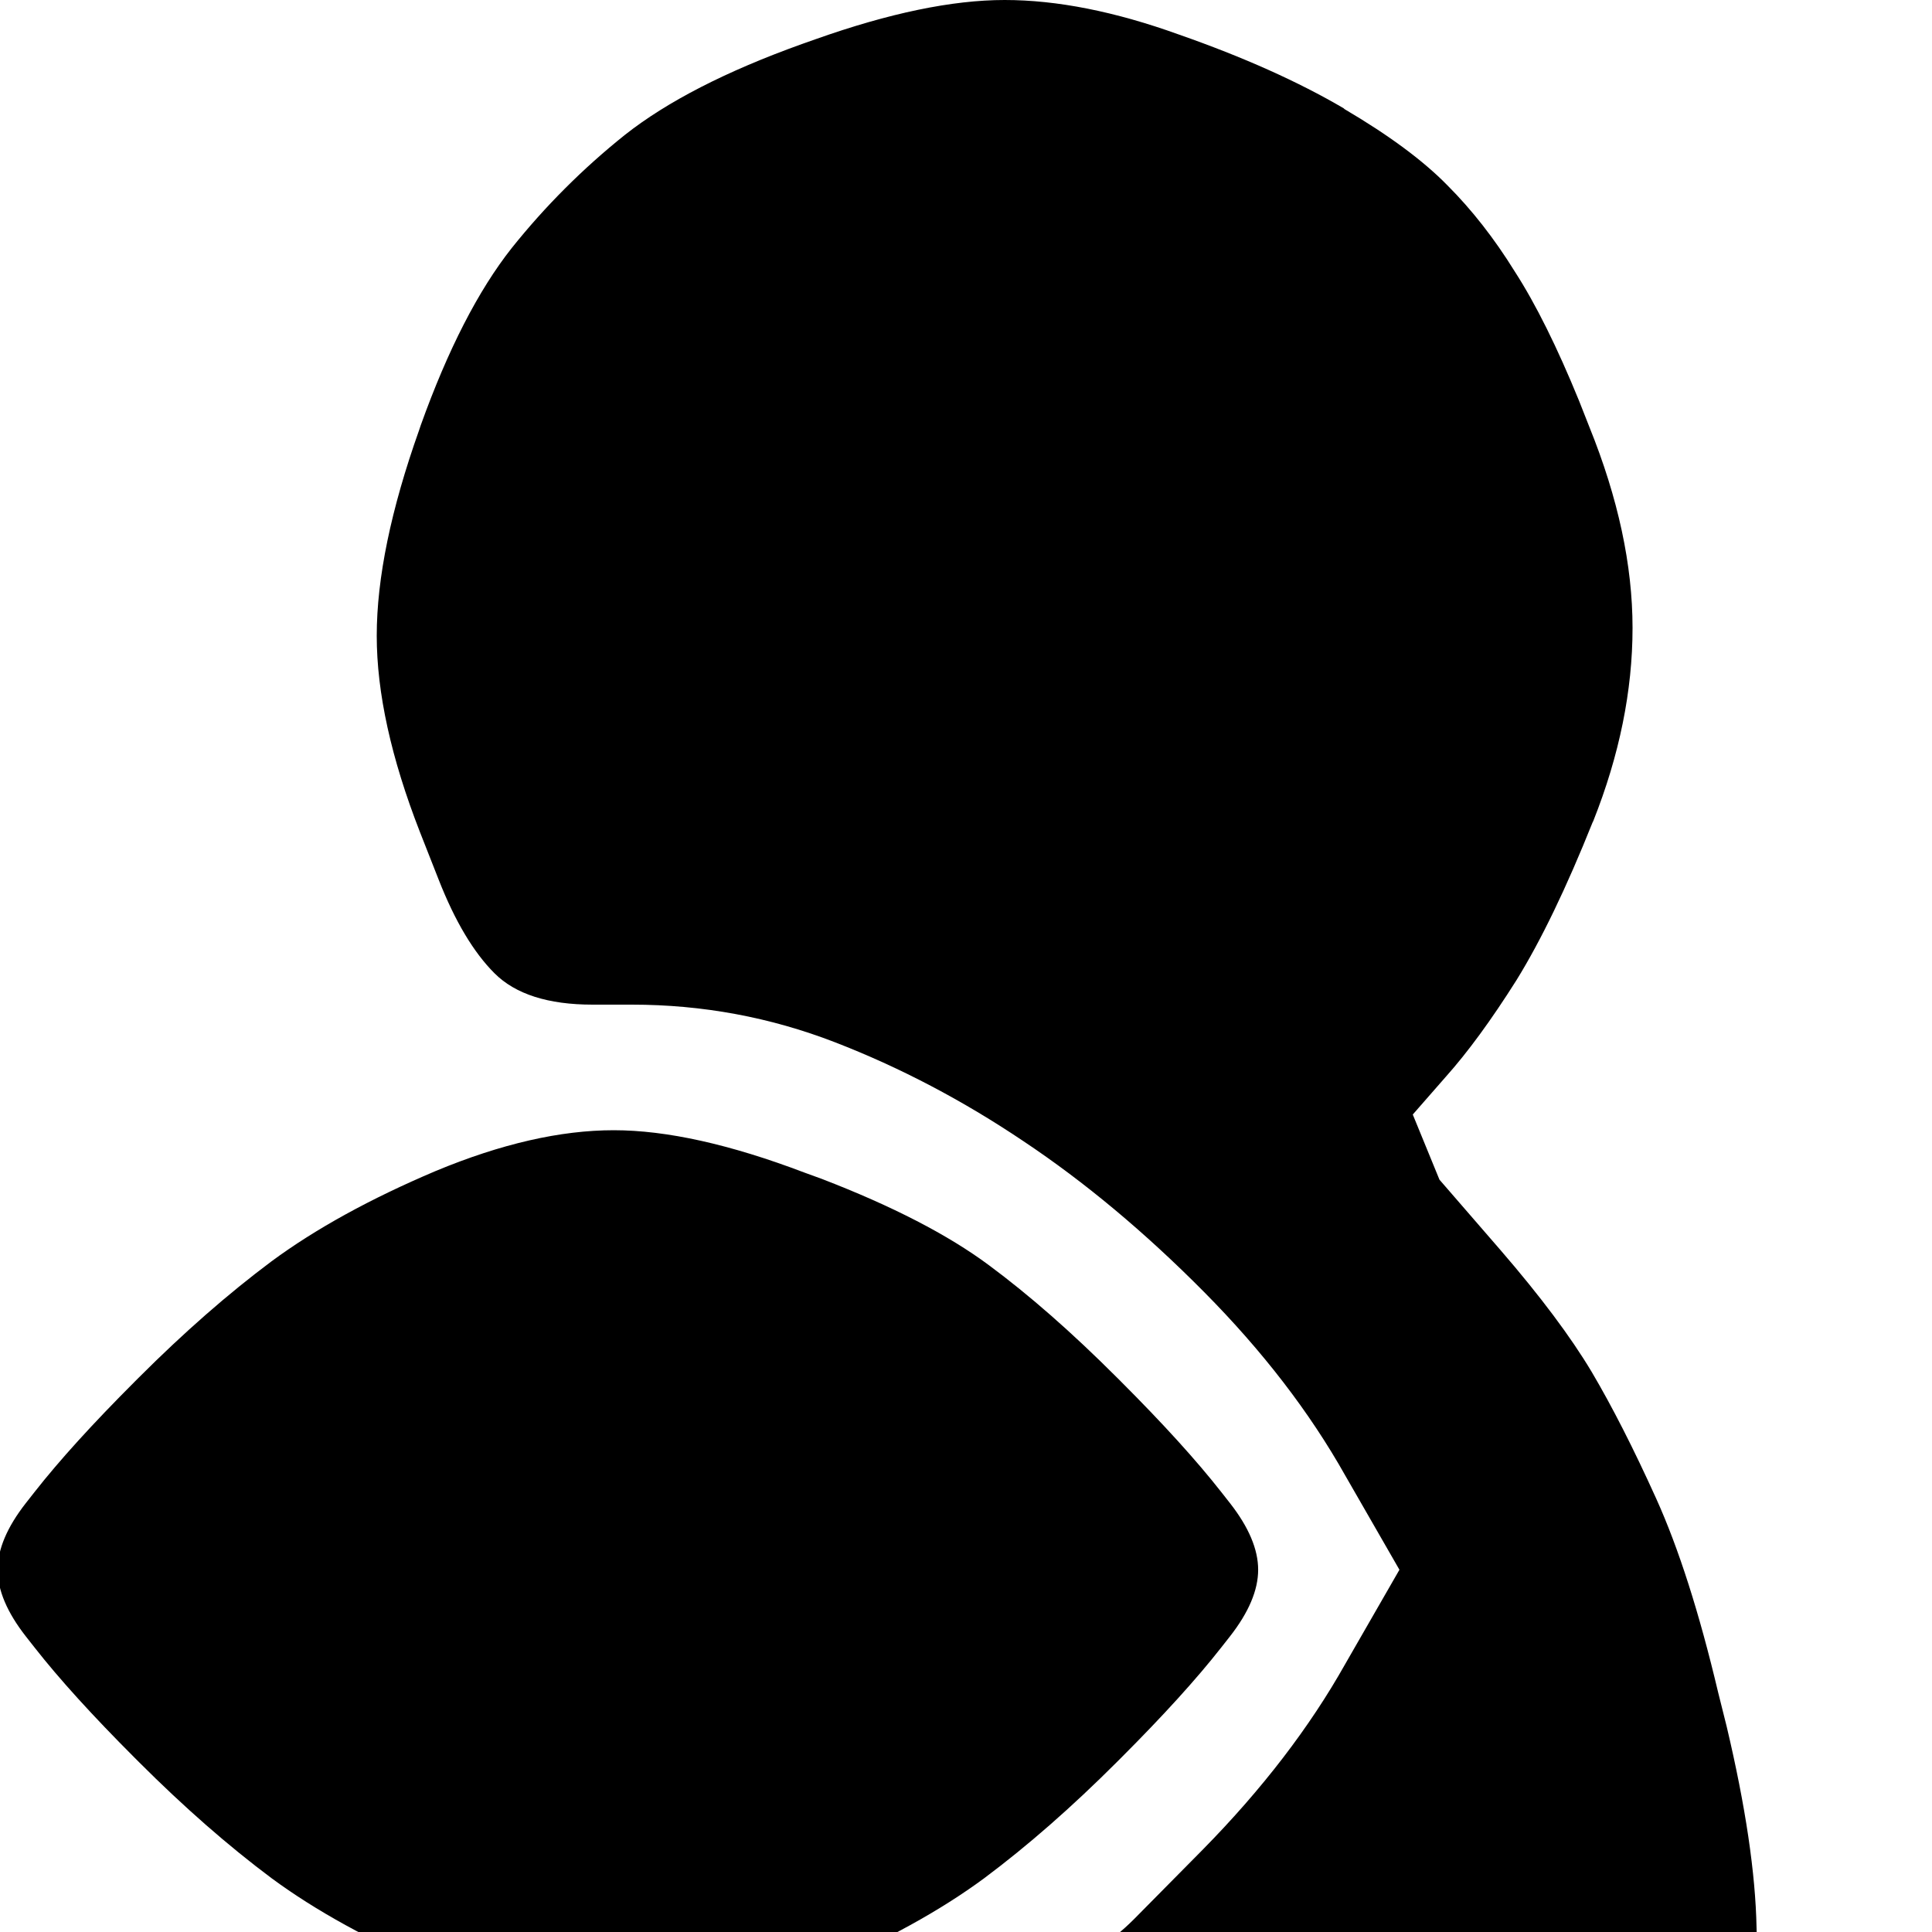 <?xml version="1.0" encoding="utf-8" standalone="no"?><svg width="32" height="32" xmlns="http://www.w3.org/2000/svg"><g transform="scale(0.013,0.013)"><path d="M1844 236q-46 -47 -131 -97l-1 -1q-87 -51 -210 -94q-122 -44 -222 -44q-100 0 -241 50l-17 6q-145 52 -226 116q-80 64 -144 144q-64 81 -116 226l-2 6q-54 152 -54 262q0 109 55 250l24 61q31 79 71 119q40 40 125 40l50 0q135 0 259 48q124 48 240 126q117 78 230 192q112 113 180 234l69 120l-69 120q-68 121 -181 236l-88 89q-25 25 -46 36l-21 11l-44 68l907 0l-3 -104q-2 -104 -38 -256l-11 -44q-36 -152 -79 -247q-43 -95 -82 -161q-40 -67 -116 -155l-78 -90l-34 -83l42 -48q42 -47 90 -123q47 -76 97 -201l1 -2q50 -126 50 -246q0 -120 -55 -256l-13 -33q-42 -103 -82 -165q-39 -63 -86 -110M1428 1760l-5 -5q-86 -86 -163 -143q-78 -58 -213 -110l-22 -8q-142 -54 -243 -54q-102 0 -227 52q-125 53 -209 115q-83 62 -169 148l-5 5q-81 81 -128 141l-11 14q-36 46 -36 85q0 39 36 85l11 14q47 60 128 141l5 5q86 86 169 148q84 62 209 115q125 52 245 52q120 0 245 -52q125 -53 209 -115q83 -62 169 -148l5 -5q81 -81 128 -141l11 -14q36 -46 36 -85q0 -39 -36 -85l-11 -14q-47 -60 -128 -141" fill="black" /></g></svg>